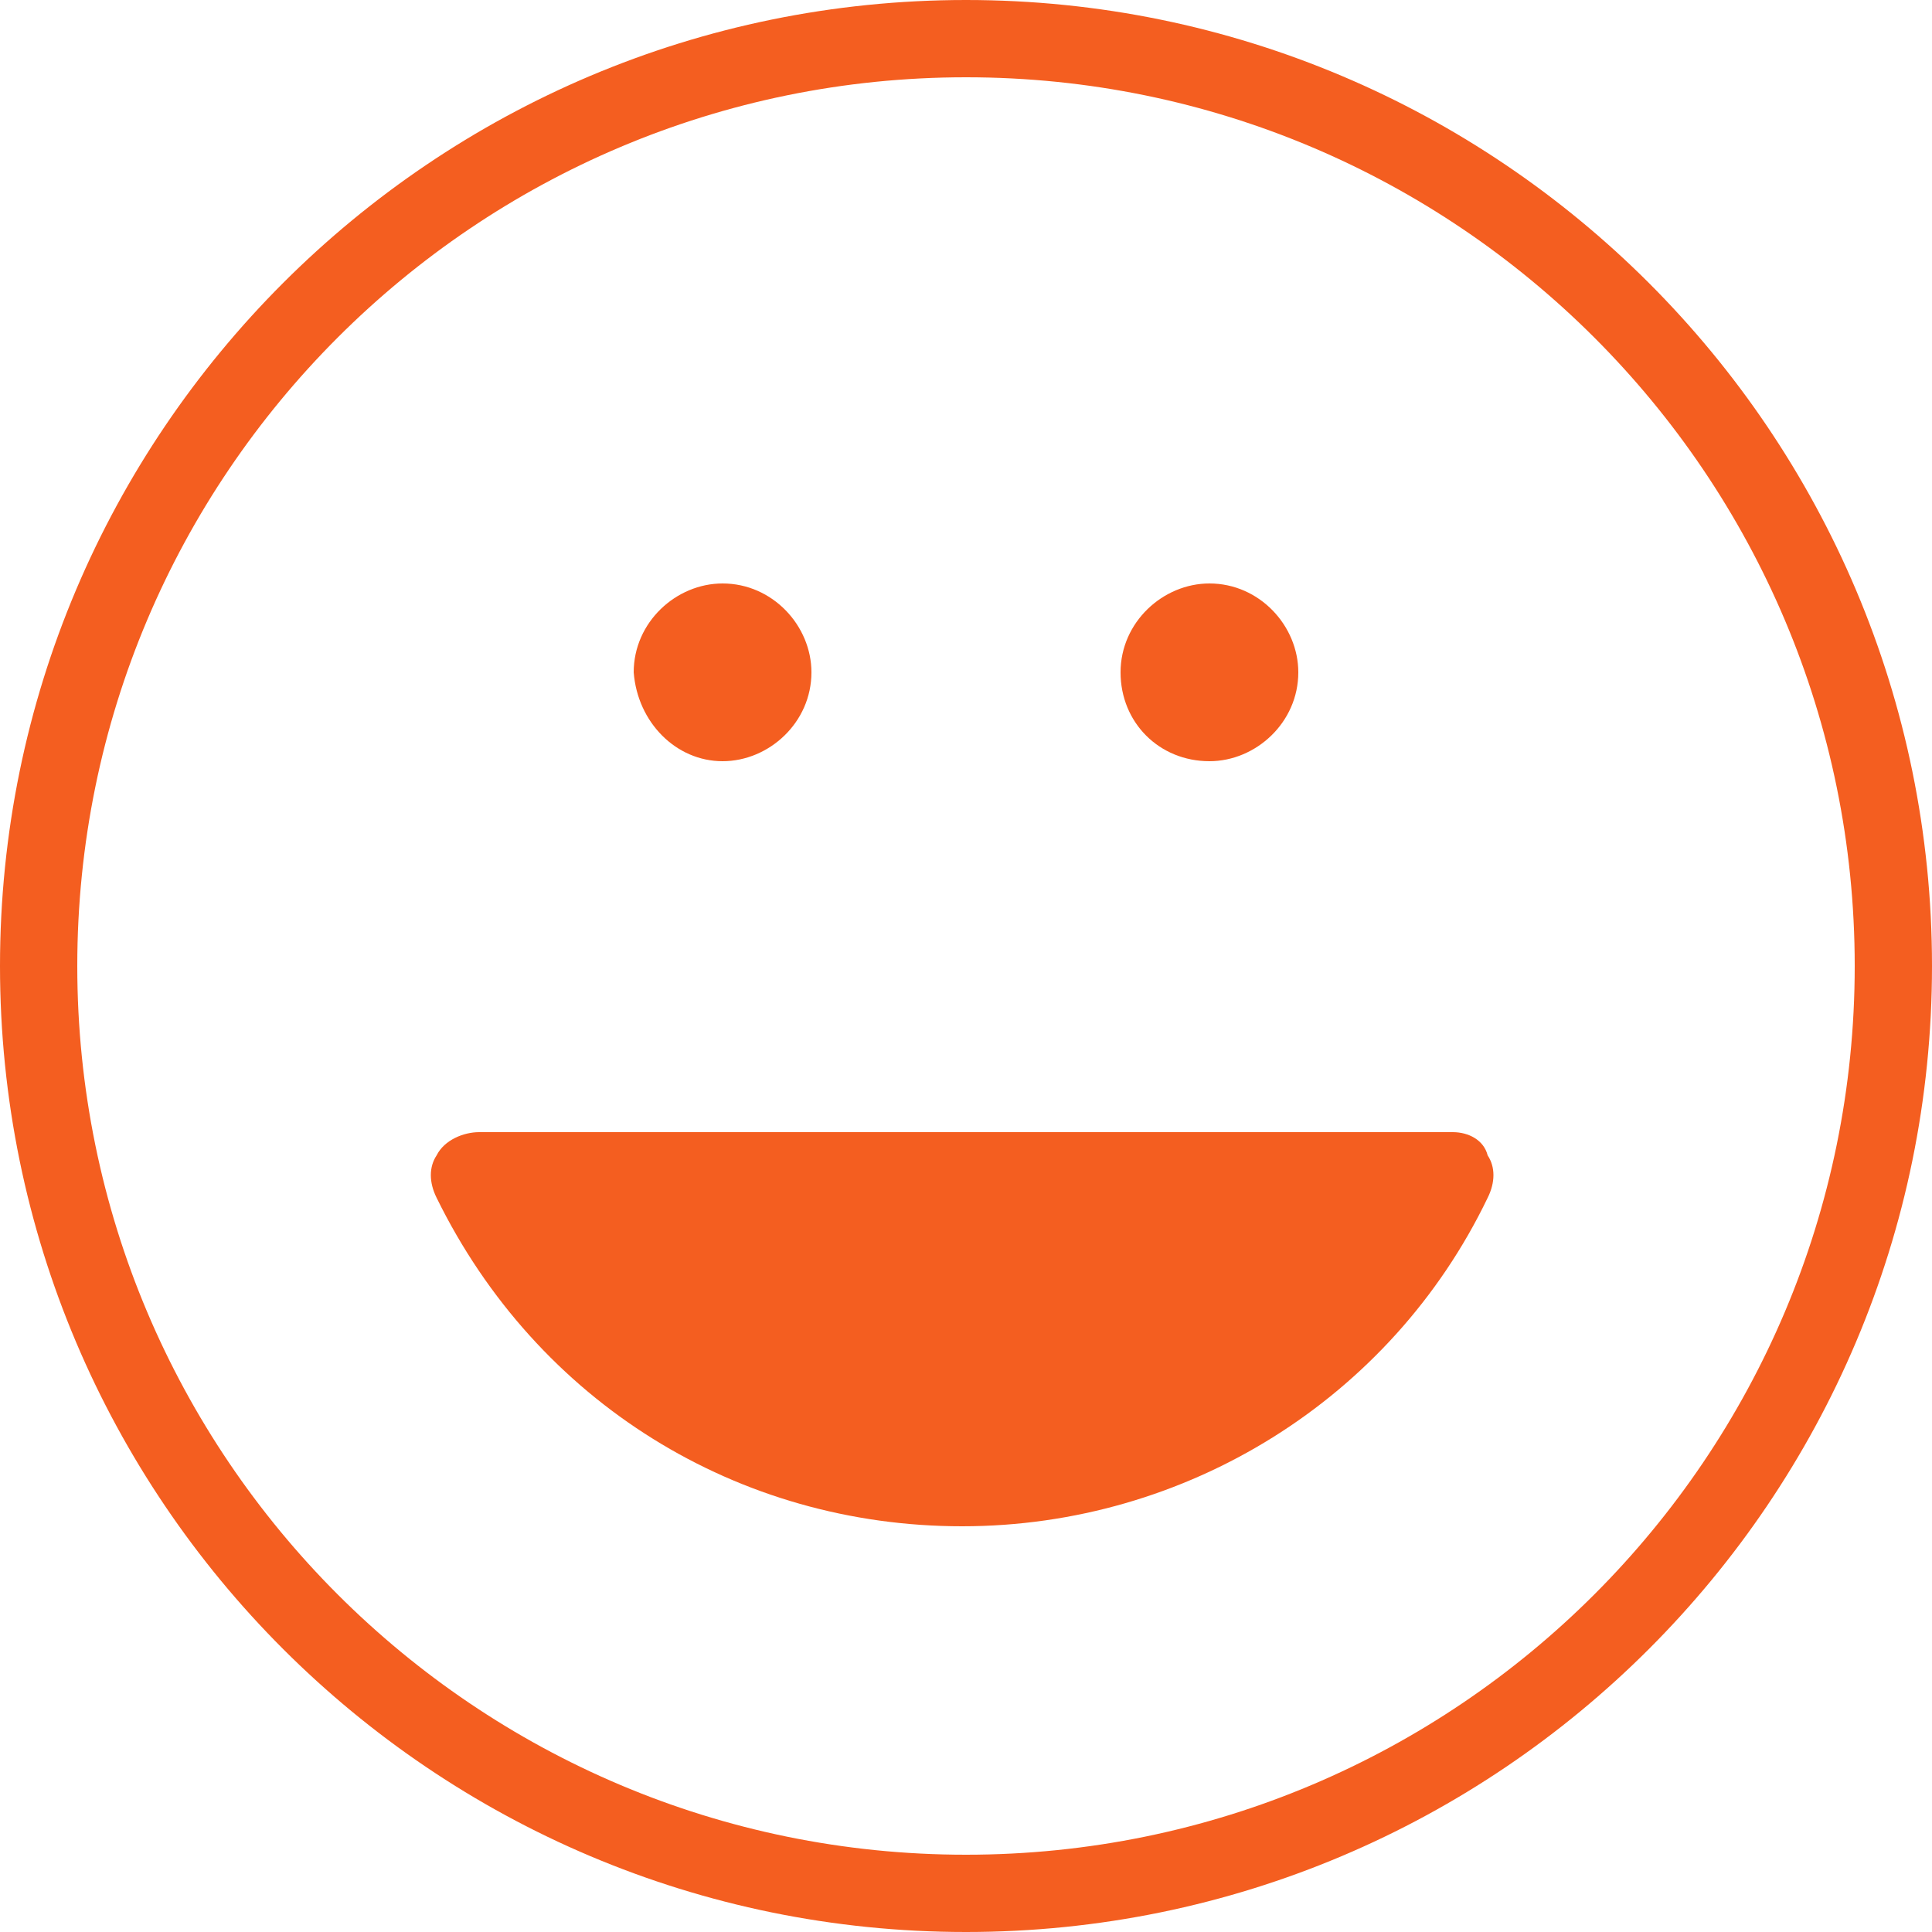 <?xml version="1.0" encoding="utf-8"?>
<!-- Generator: Adobe Illustrator 24.1.2, SVG Export Plug-In . SVG Version: 6.00 Build 0)  -->
<svg version="1.1" id="Warstwa_1" xmlns="http://www.w3.org/2000/svg" xmlns:xlink="http://www.w3.org/1999/xlink" x="0px" y="0px"
	 viewBox="0 0 50 50" style="enable-background:new 0 0 50 50;" xml:space="preserve">
<style type="text/css">
	.st0{fill:#F45E20;}
</style>
<g>
	<path class="st0" d="M25,0C11.2,0,0,11.2,0,25s11.2,25,25,25s25-11.2,25-25S38.8,0,25,0z M25,48C12.3,48,2,37.7,2,25S12.3,2,25,2
		s23,10.3,23,23S37.7,48,25,48z"/>
	<path class="st0" d="M31.3,19.7c1.2,0,2.3-1,2.3-2.3c0-1.2-1-2.3-2.3-2.3c-1.2,0-2.3,1-2.3,2.3C29,18.7,30,19.7,31.3,19.7z"/>
	<path class="st0" d="M18.7,19.7c1.2,0,2.3-1,2.3-2.3c0-1.2-1-2.3-2.3-2.3c-1.2,0-2.3,1-2.3,2.3C16.5,18.7,17.5,19.7,18.7,19.7z"/>
	<path class="st0" d="M37.6,29.3L37.6,29.3l-25.2,0c-0.4,0-0.9,0.2-1.1,0.6c-0.2,0.3-0.2,0.7,0,1.1c2.6,5.3,7.8,8.5,13.6,8.5
		s11.1-3.3,13.6-8.5c0.2-0.4,0.2-0.8,0-1.1C38.4,29.5,38,29.3,37.6,29.3z"/>
</g>
</svg>
